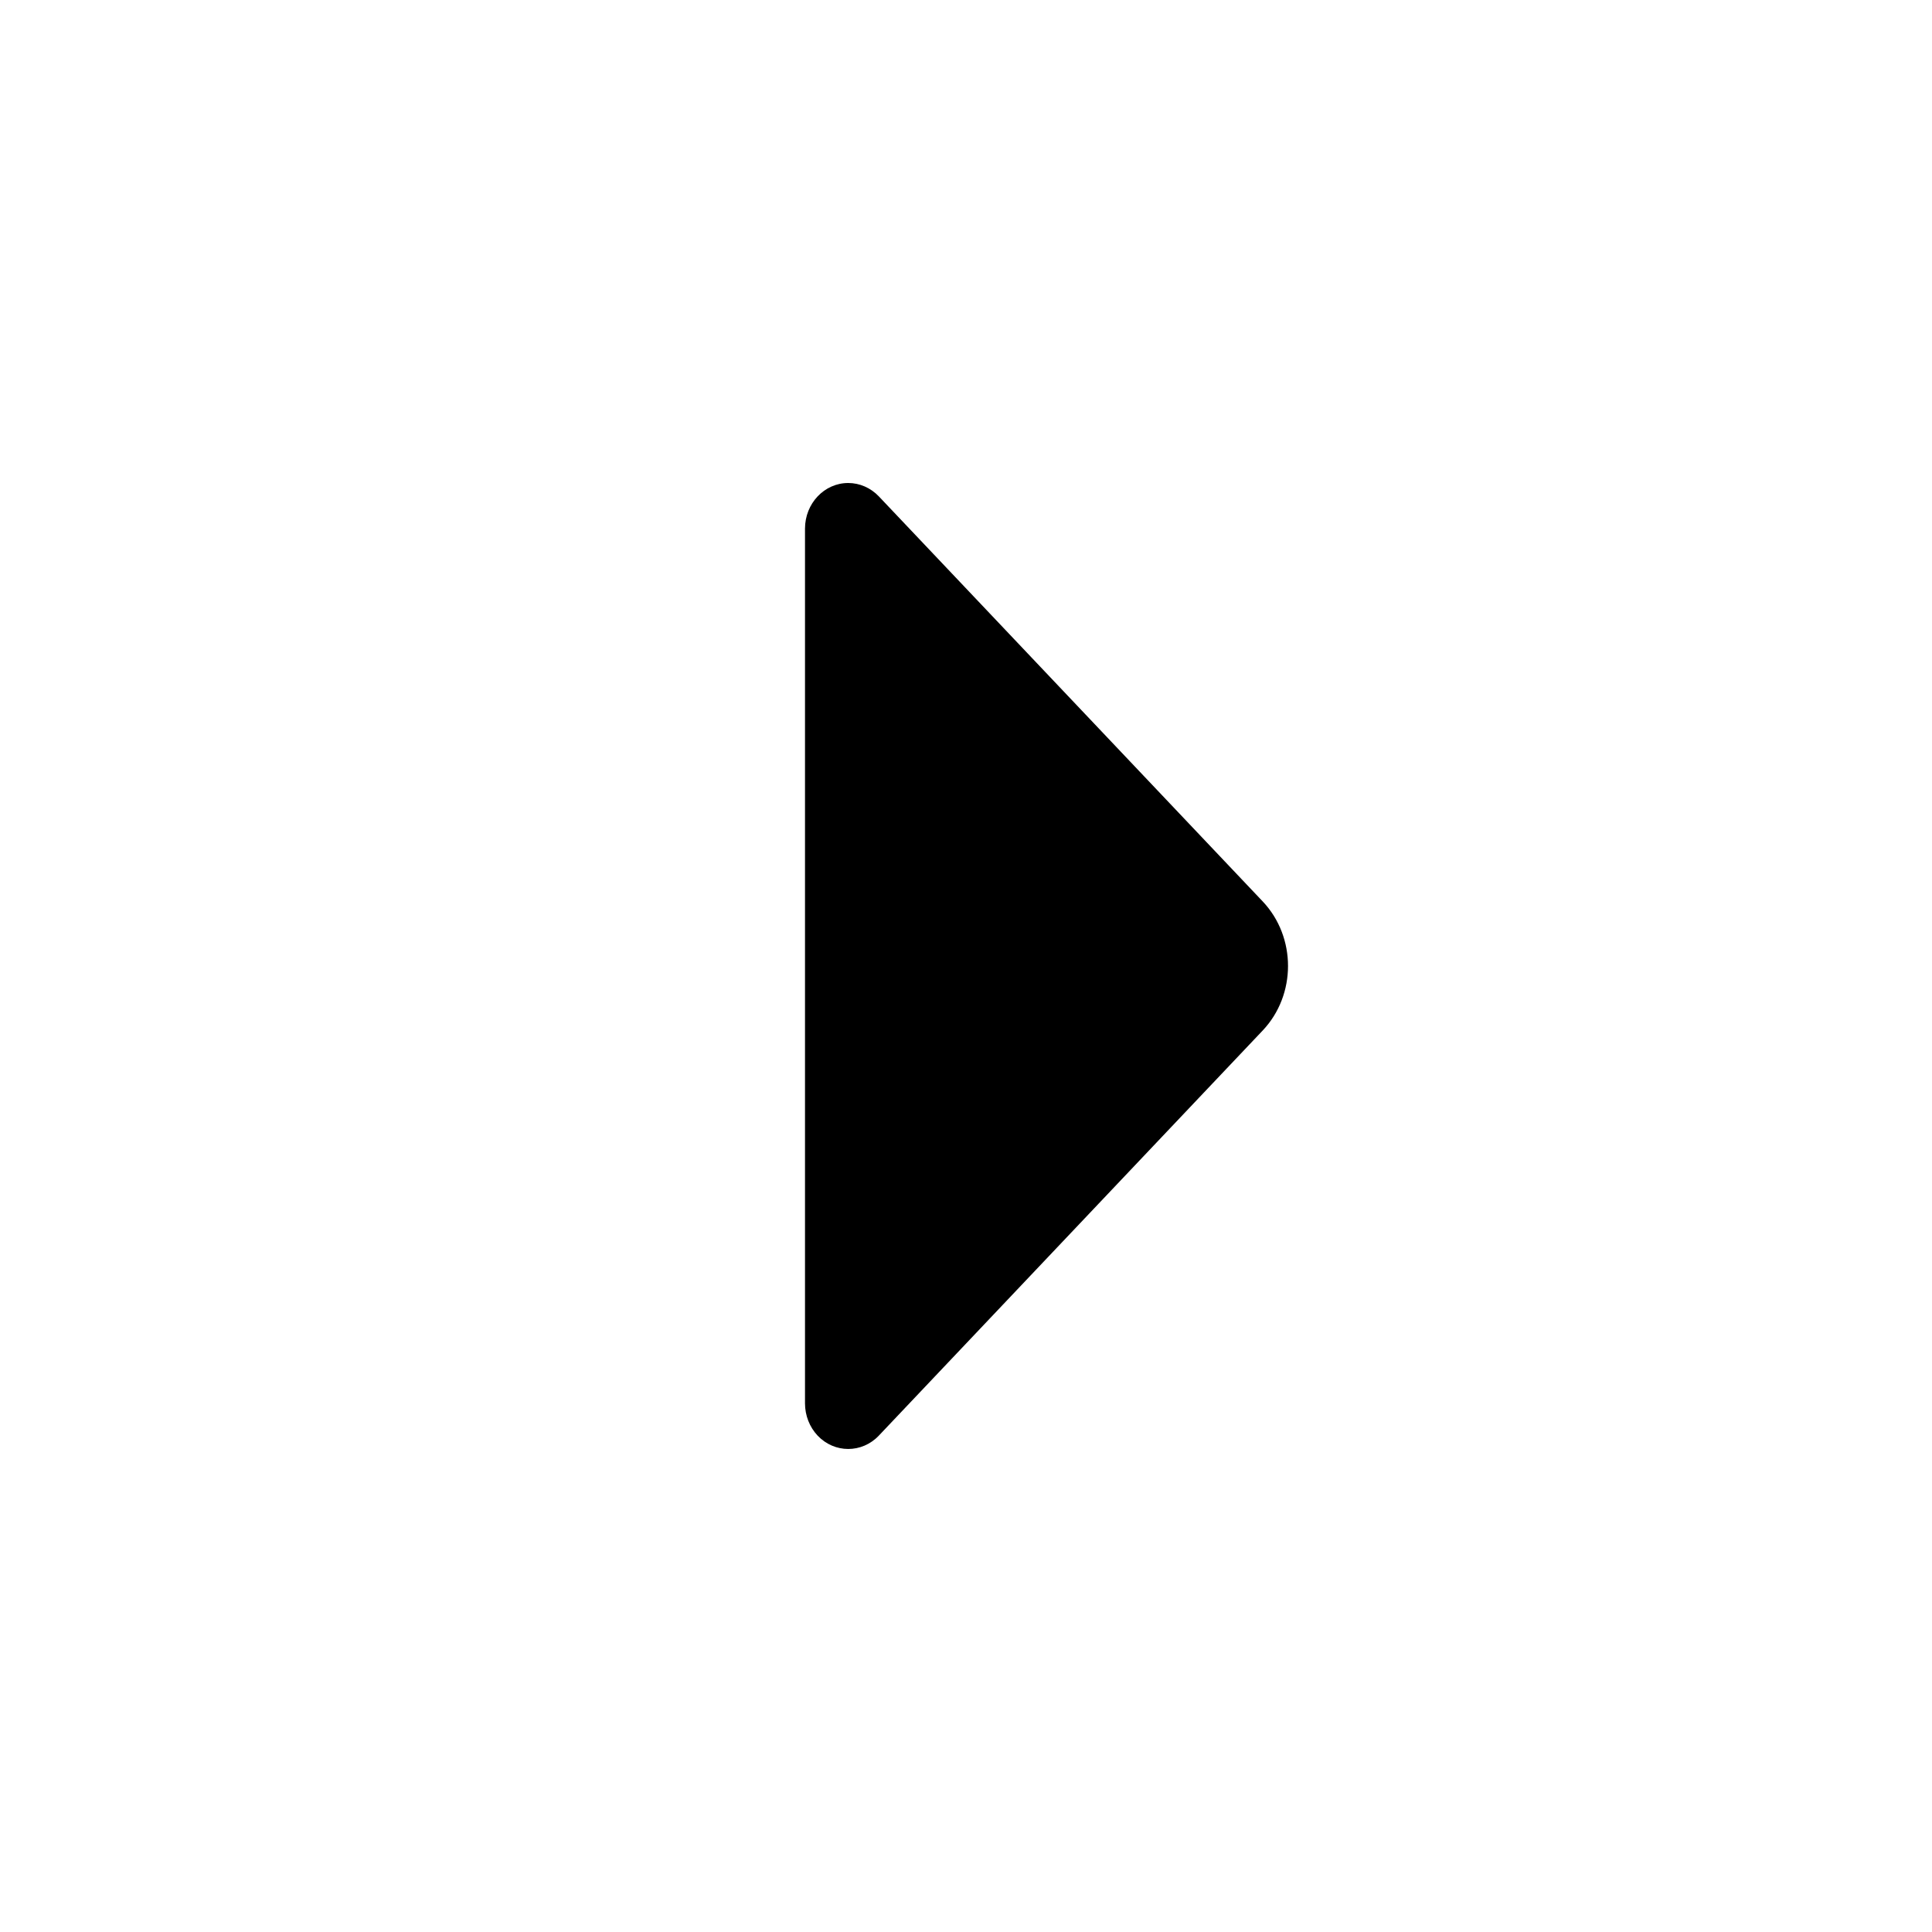 <svg width="24" height="24" viewBox="0 0 24 24" xmlns="http://www.w3.org/2000/svg"><path d="M15.685 12.802L10.917 17.834c-.21.221-.55.221-.76 0C10.057 17.728 10 17.584 10 17.433V6.567C10 6.254 10.24 6 10.537 6c.142 0 .279.06.38.166l4.769 5.032c.419.443.419 1.16 0 1.603z" fill-rule="evenodd"/></svg>